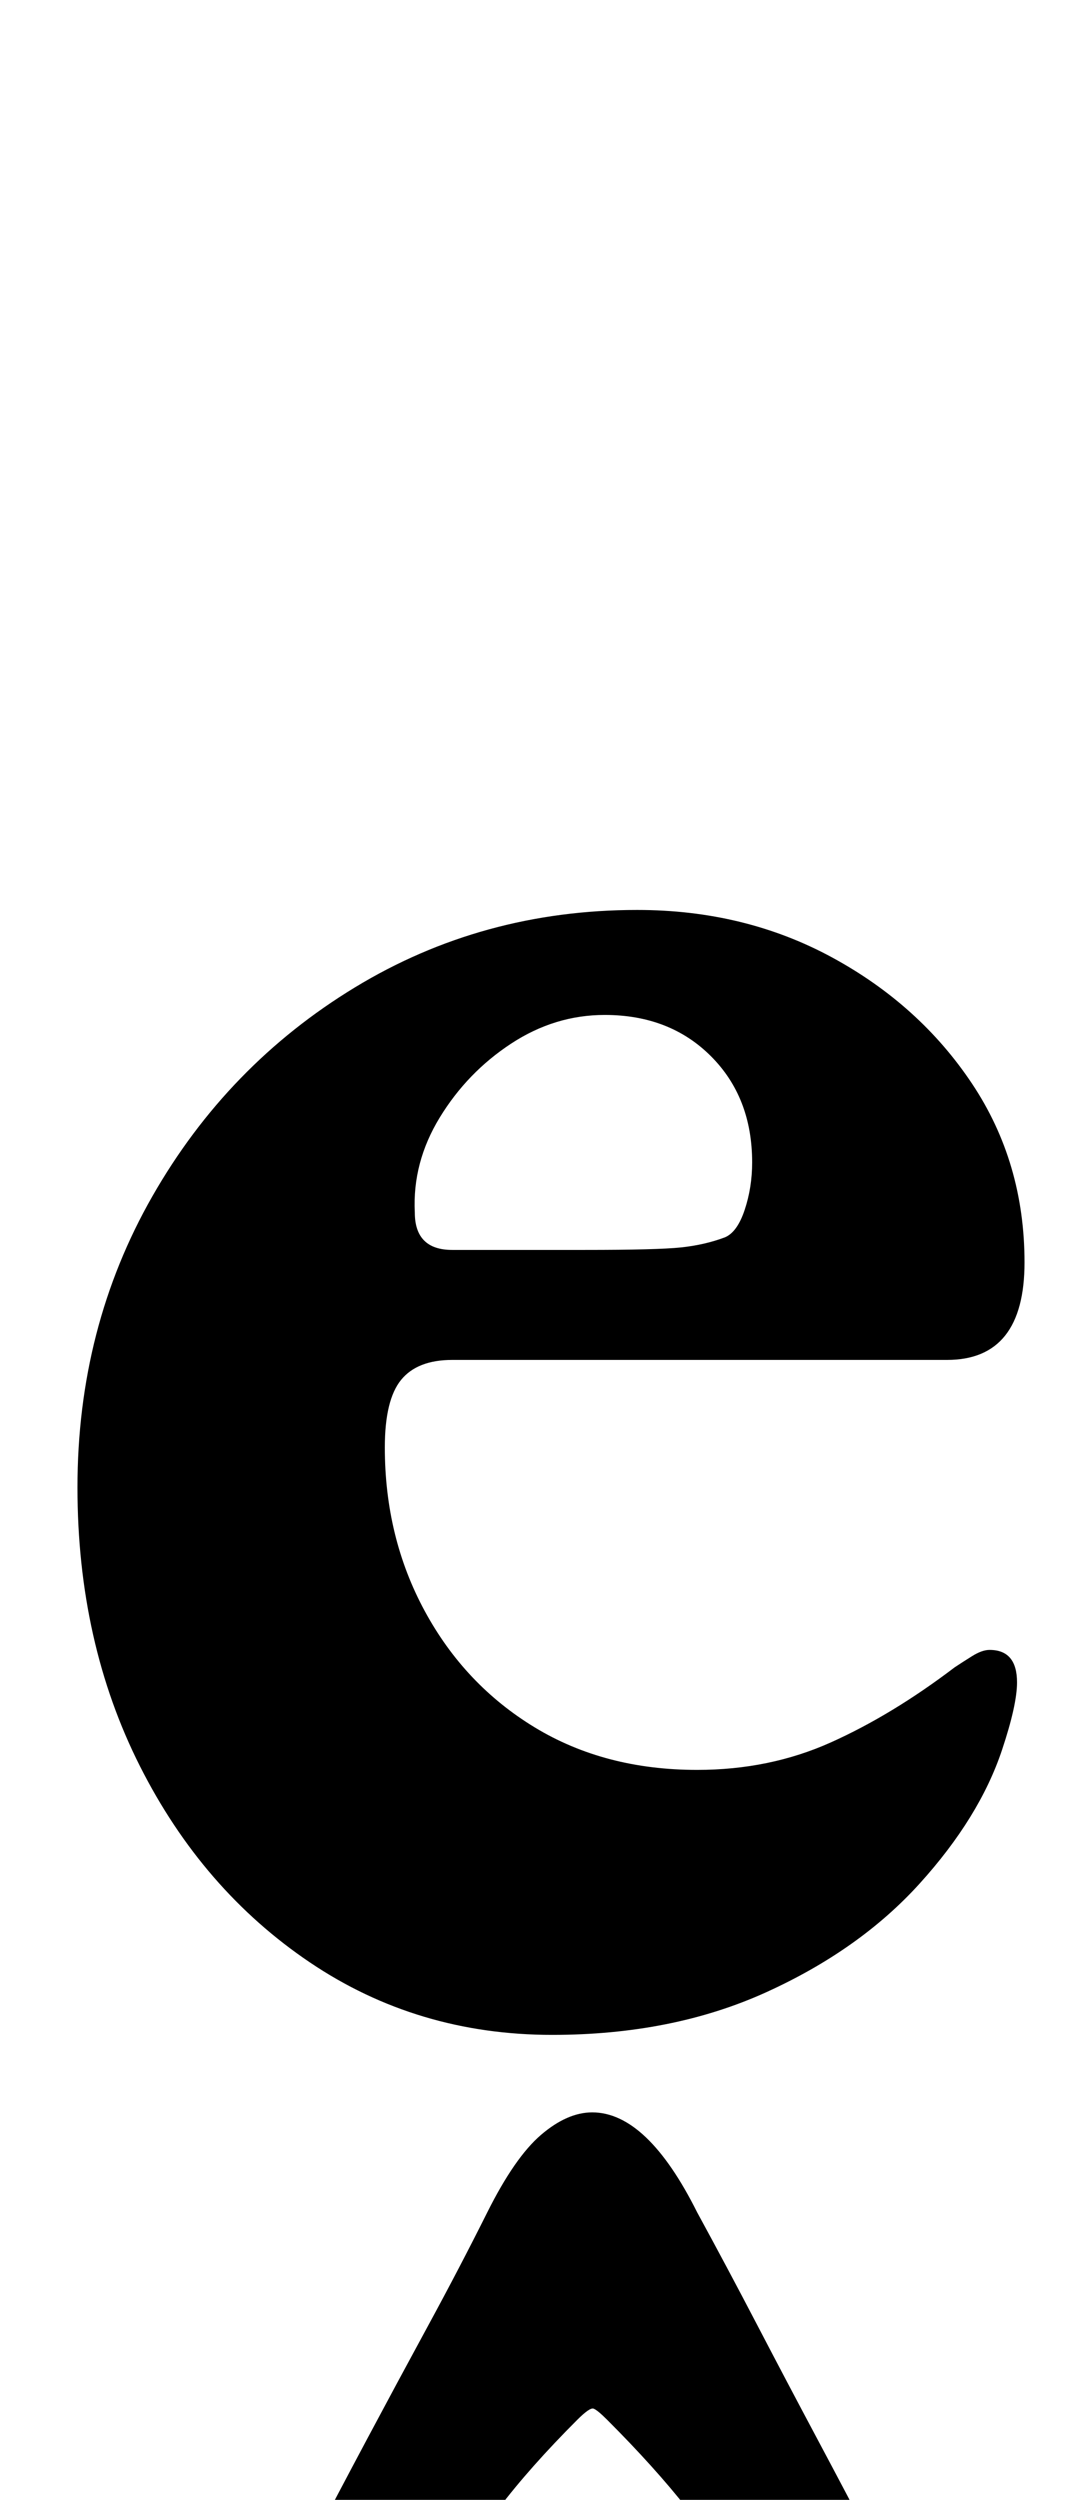 <?xml version="1.0" standalone="no"?>
<!DOCTYPE svg PUBLIC "-//W3C//DTD SVG 1.1//EN" "http://www.w3.org/Graphics/SVG/1.1/DTD/svg11.dtd" >
<svg xmlns="http://www.w3.org/2000/svg" xmlns:xlink="http://www.w3.org/1999/xlink" version="1.1" viewBox="-10 0 433 1000">
  <g transform="matrix(1 0 0 -1 0 800)">
   <path fill="currentColor"
d="M211 -14q-54 0 -97 29t-68 78.5t-25 111.5q0 64 30 116.5t81 83.5t113 31q43 0 78 -19t56 -50.5t21 -71.5q0 -39 -31 -39h-198q-14 0 -20.5 -8t-6.5 -27q0 -36 16 -65.5t44 -46.5t65 -17q29 0 53.5 11t49.5 30q3 2 7 4.5t7 2.5q11 0 11 -13q0 -9 -6 -27q-9 -27 -33 -53.5
t-61.5 -43.5t-85.5 -17zM171 300h53q29 0 38.5 1t17.5 4q5 2 8 11t3 19q0 26 -16.5 42.5t-42.5 16.5q-20 0 -37.5 -11.5t-28.5 -29.5t-10 -38q0 -15 15 -15zM123 -266q-16 0 -18 13.5t8 31.5q12 23 24 45.5t24.5 45.5t23.5 45t21.5 31t20.5 9q11 0 21.5 -10t20.5 -30
q12 -22 24 -45t24 -45.5t24 -45.5q10 -19 5 -32t-15 -13q-7 0 -17.5 9t-25.5 25q-10 12 -23 28.5t-32 35.5q-4 4 -5.5 4.5t-6.5 -4.5q-19 -19 -31.5 -35.5t-23.5 -28.5q-15 -16 -25 -25t-18 -9z" />
  </g>

</svg>
